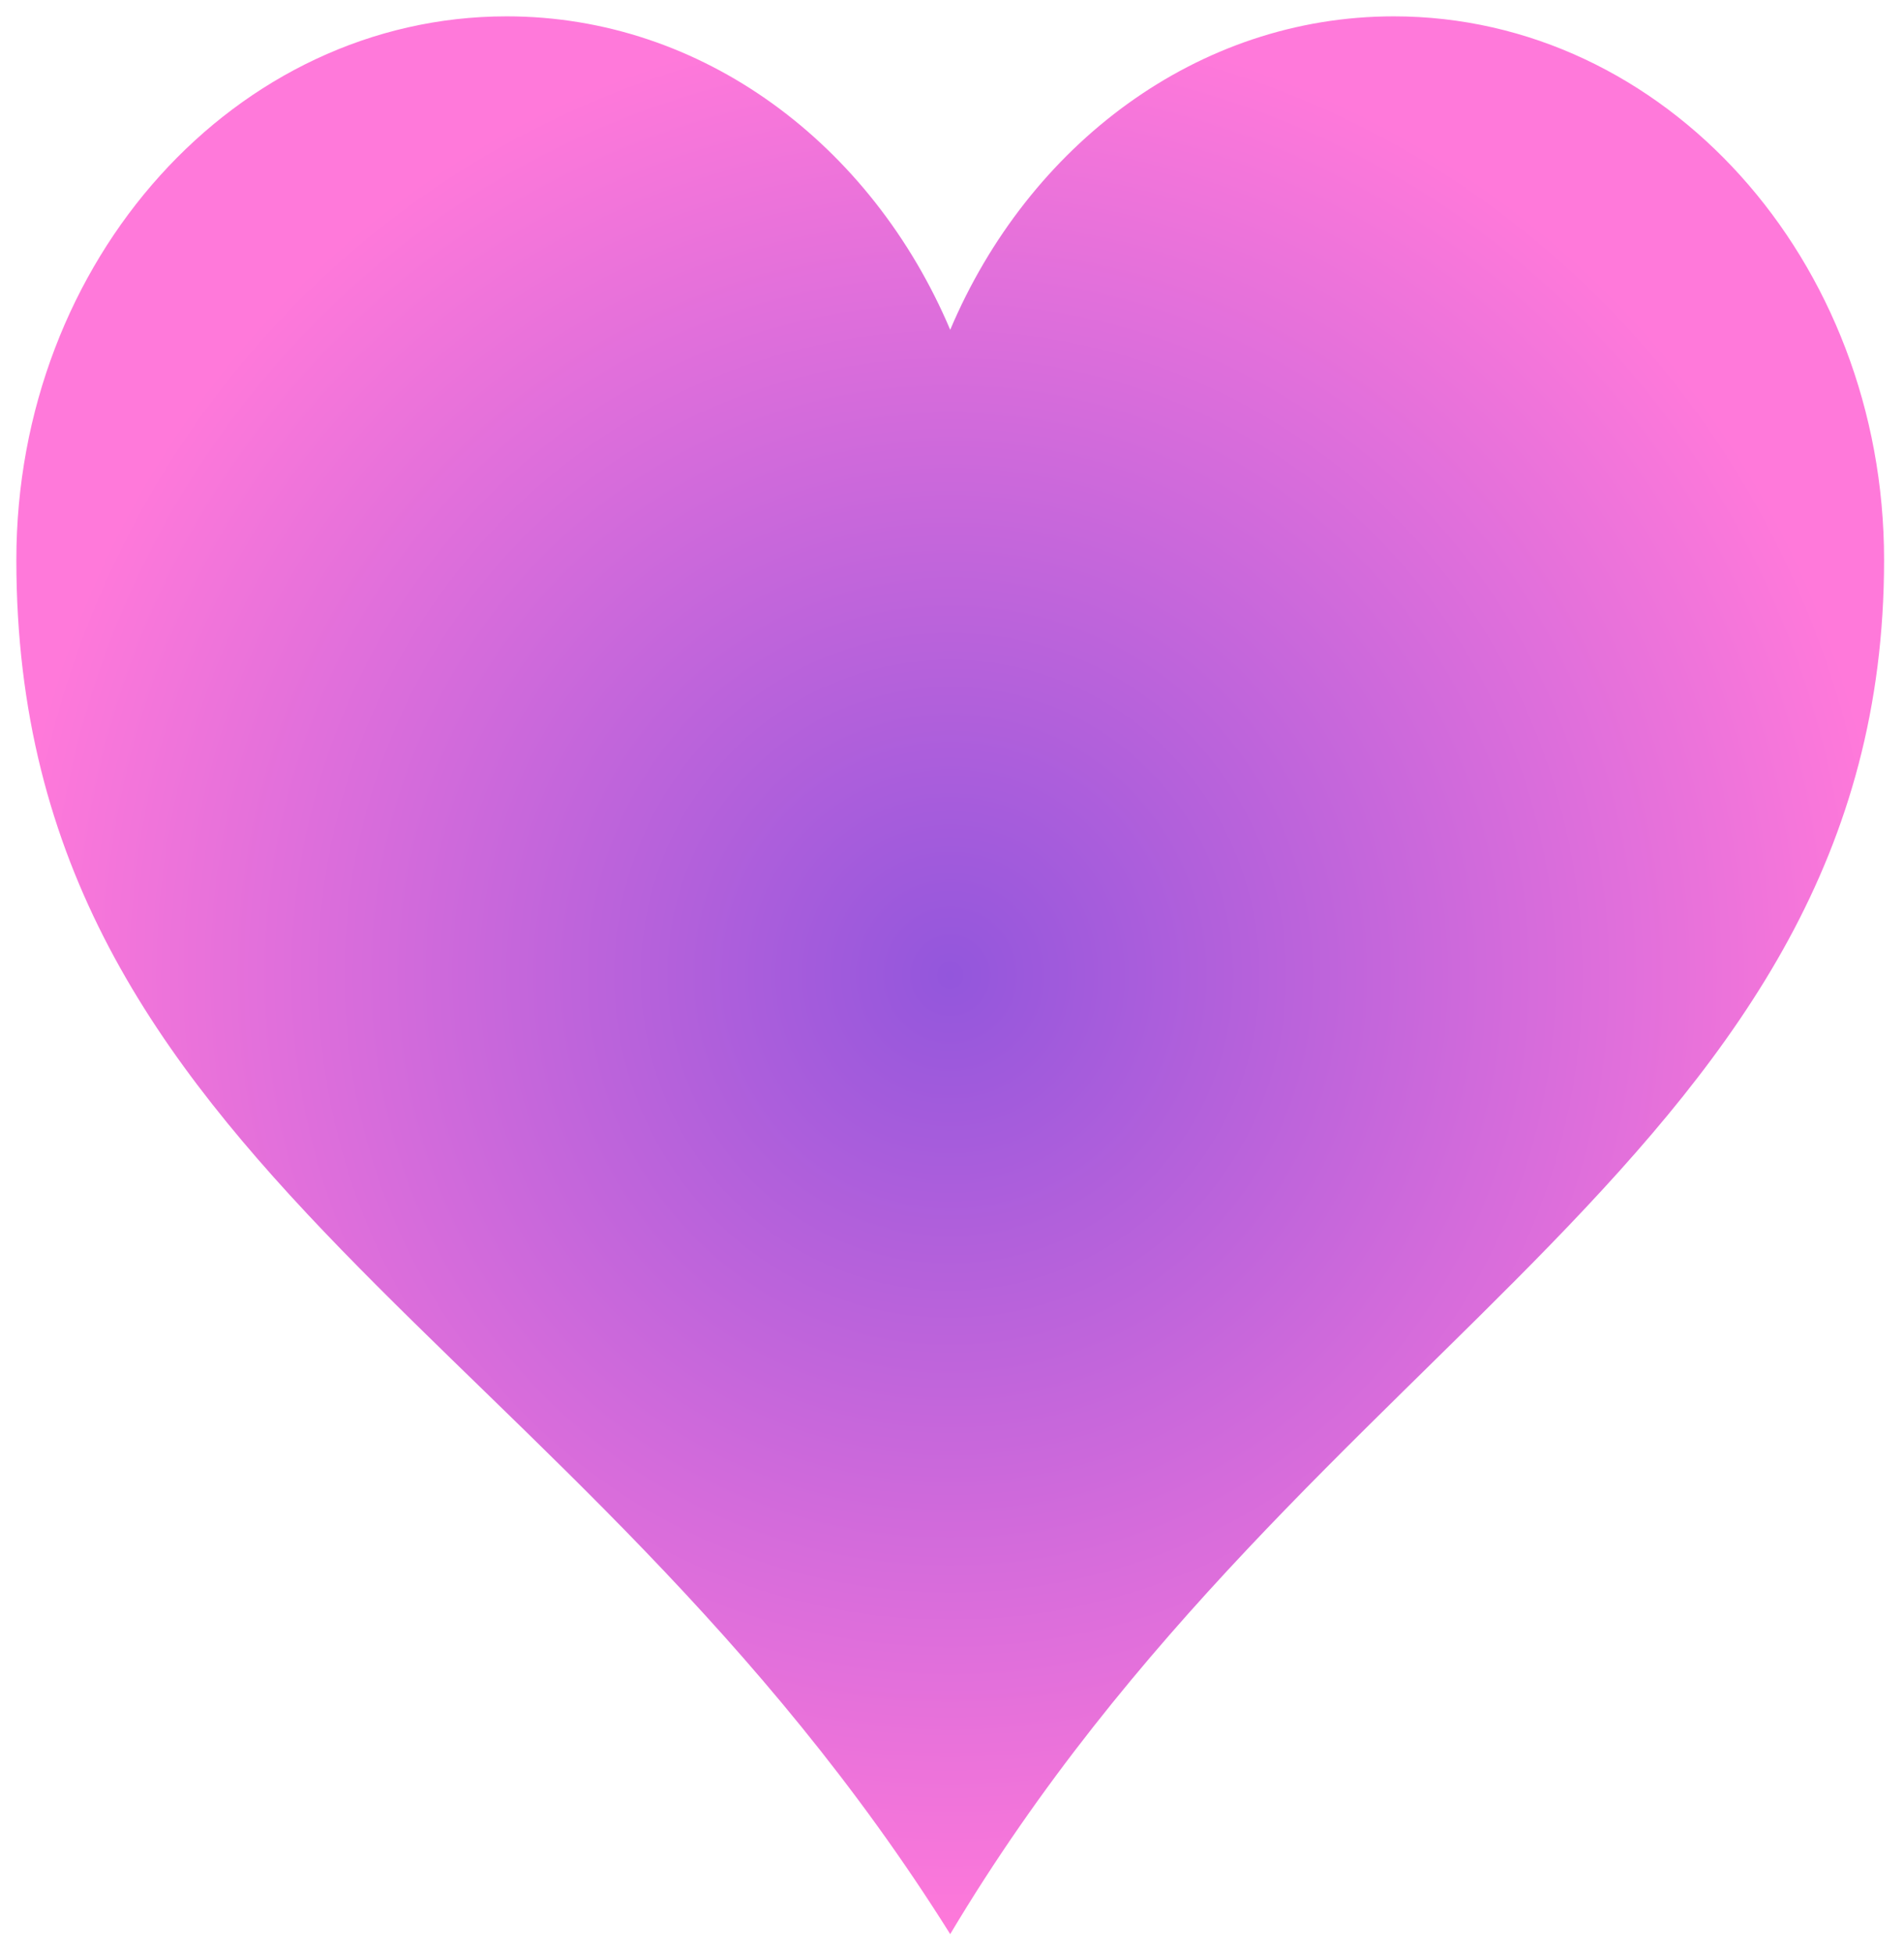 <svg width="466" height="478" viewBox="0 0 466 478" fill="none" xmlns="http://www.w3.org/2000/svg">
<g filter="url(#filter0_d)">
<path d="M124 0C57.76 0 4 59.602 4 133.04C4 282.439 139.933 321.61 232.562 469.308C320.137 322.517 461.125 277.67 461.125 133.04C461.125 59.602 407.365 0 341.125 0C293.077 0 251.723 31.453 232.562 76.706C213.402 31.453 172.048 0 124 0V0Z" fill="url(#paint0_radial)"/>
</g>
<defs>
<filter id="filter0_d" x="0" y="0" width="465.125" height="477.308" filterUnits="userSpaceOnUse" color-interpolation-filters="sRGB">
<feFlood flood-opacity="0" result="BackgroundImageFix"/>
<feColorMatrix in="SourceAlpha" type="matrix" values="0 0 0 0 0 0 0 0 0 0 0 0 0 0 0 0 0 0 127 0" result="hardAlpha"/>
<feOffset dy="4"/>
<feGaussianBlur stdDeviation="2"/>
<feComposite in2="hardAlpha" operator="out"/>
<feColorMatrix type="matrix" values="0 0 0 0 0 0 0 0 0 0 0 0 0 0 0 0 0 0 0.25 0"/>
<feBlend mode="normal" in2="BackgroundImageFix" result="effect1_dropShadow"/>
<feBlend mode="normal" in="SourceGraphic" in2="effect1_dropShadow" result="shape"/>
</filter>
<radialGradient id="paint0_radial" cx="0" cy="0" r="1" gradientUnits="userSpaceOnUse" gradientTransform="translate(232.562 234.654) rotate(90) scale(234.654 228.562)">
<stop stop-color="#9356DC"/>
<stop offset="1" stop-color="#FF79DA"/>
</radialGradient>
</defs>
</svg>
